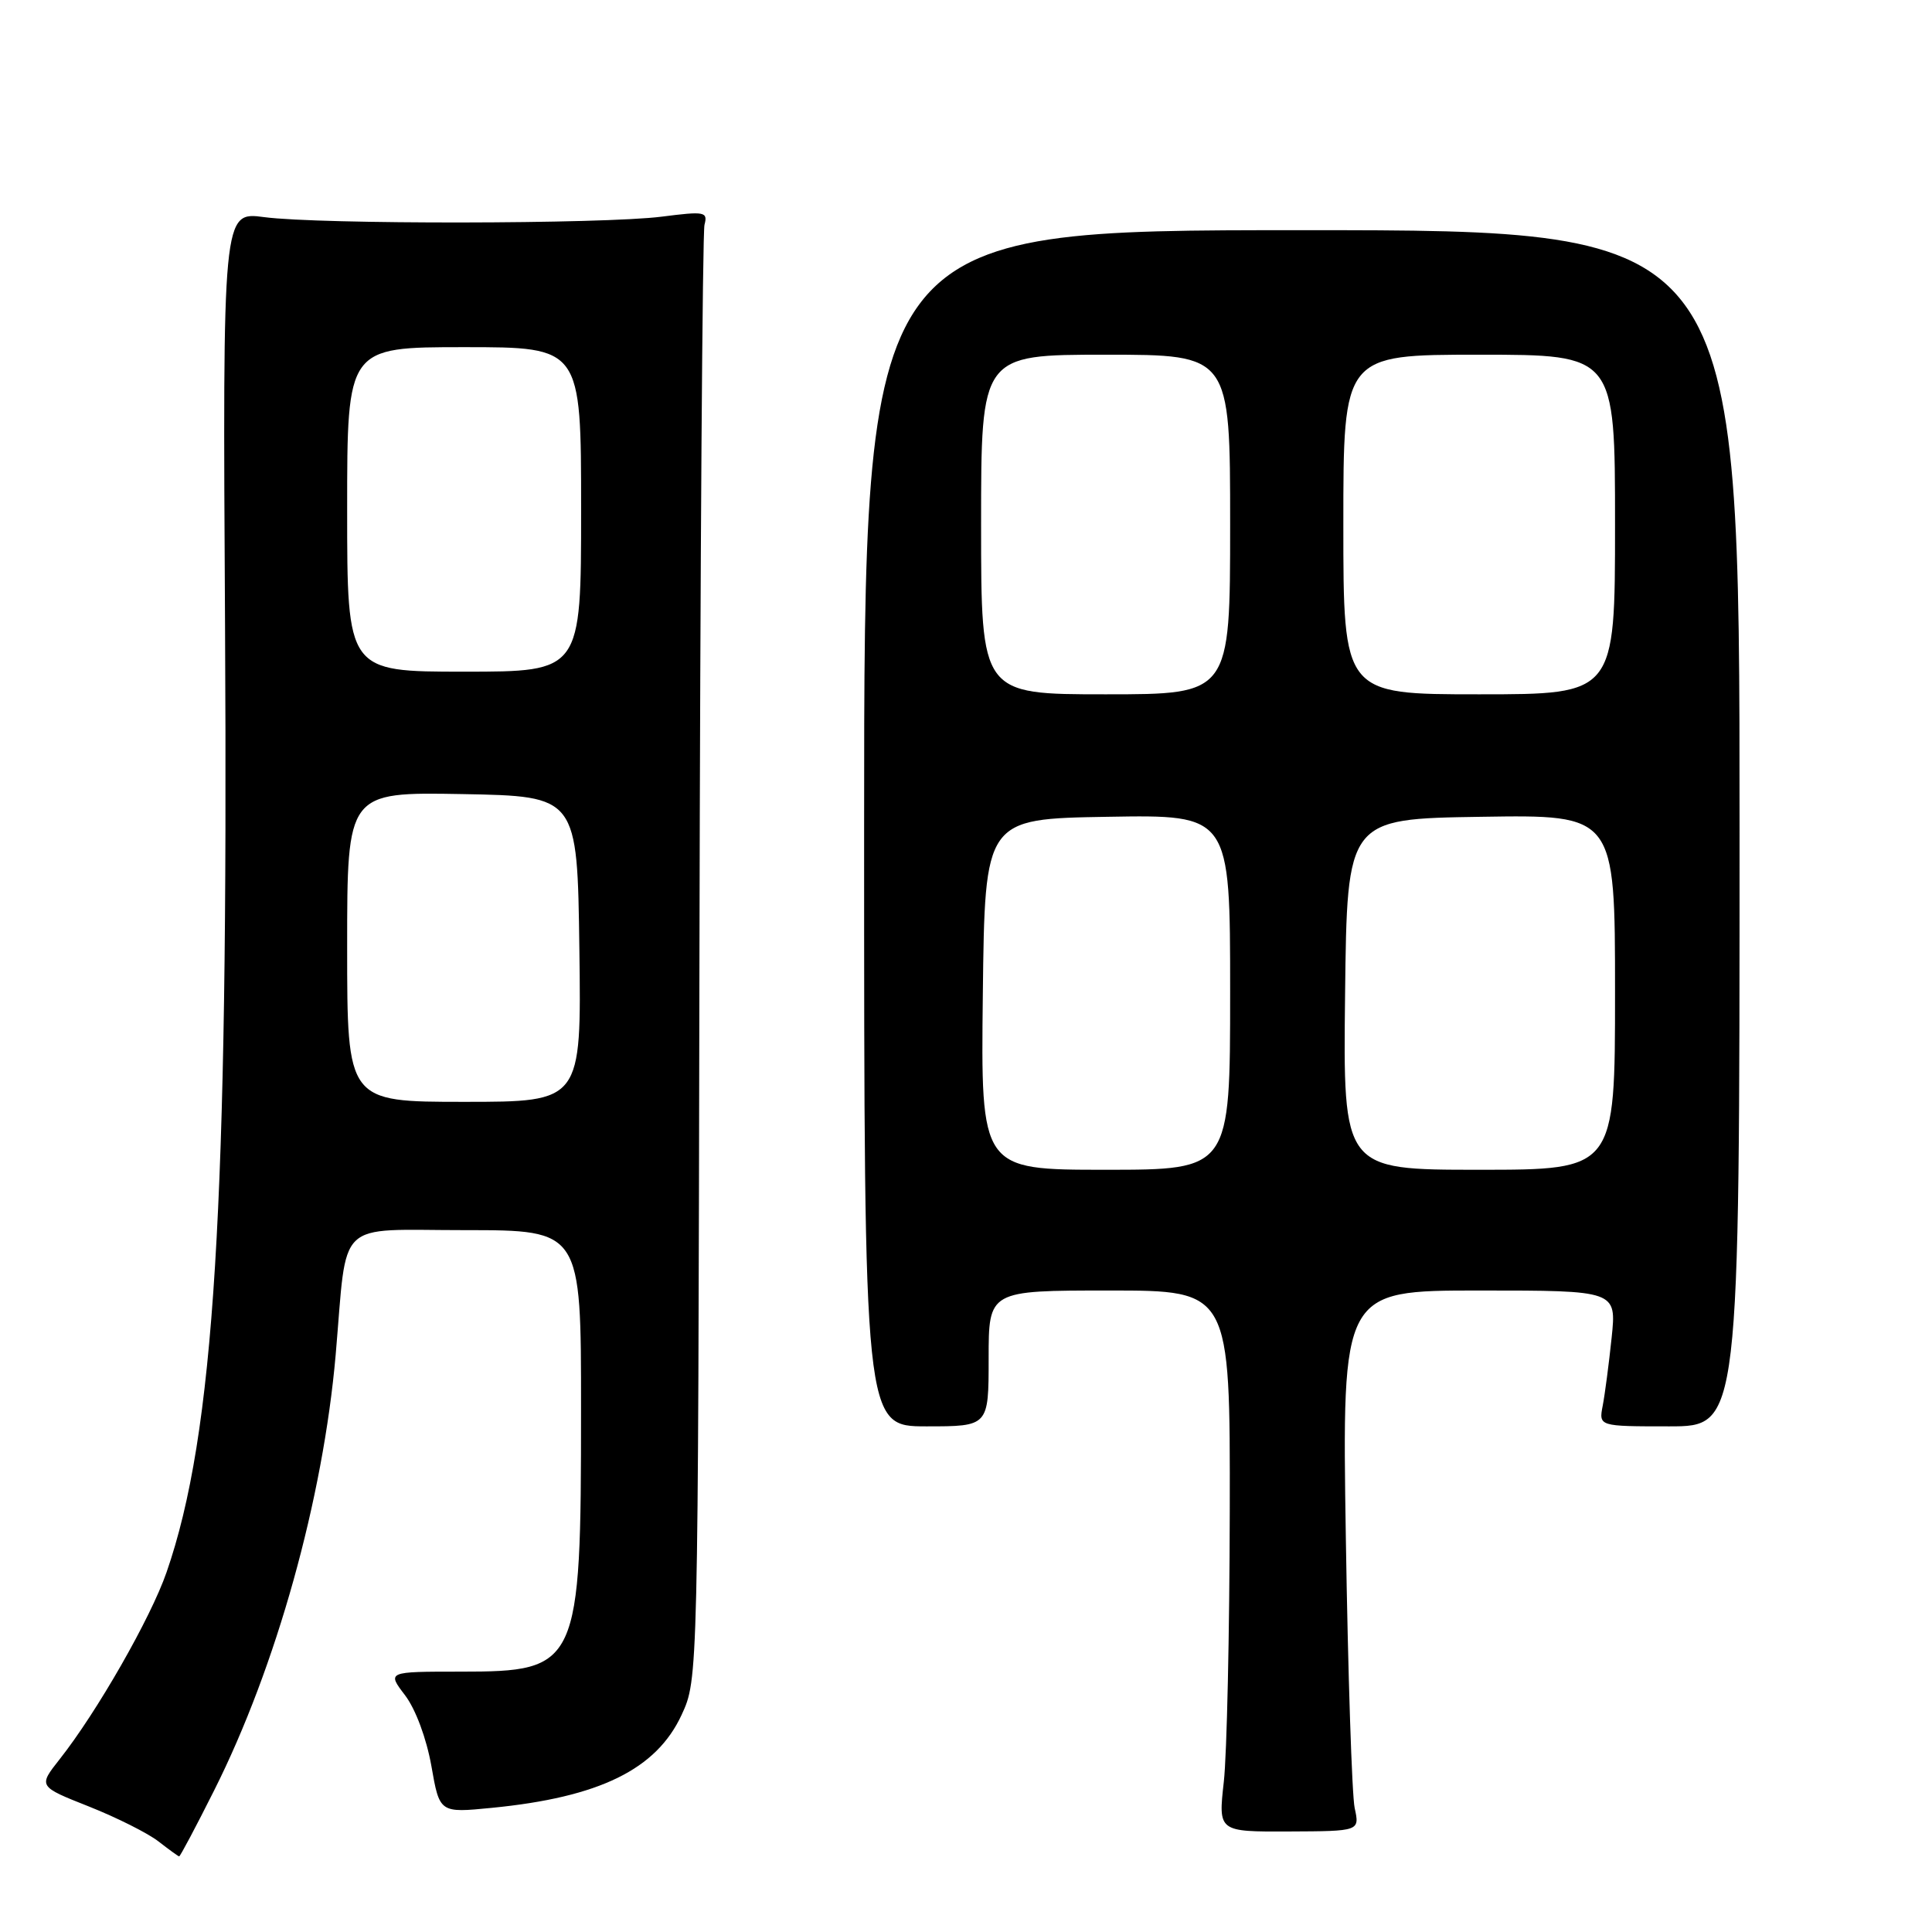 <?xml version="1.0" encoding="UTF-8" standalone="no"?>
<!DOCTYPE svg PUBLIC "-//W3C//DTD SVG 1.1//EN" "http://www.w3.org/Graphics/SVG/1.1/DTD/svg11.dtd" >
<svg xmlns="http://www.w3.org/2000/svg" xmlns:xlink="http://www.w3.org/1999/xlink" version="1.1" viewBox="0 0 256 256">
 <g >
 <path fill="currentColor"
d=" M 28.37 237.25 C 36.62 220.83 42.81 198.61 44.48 179.50 C 46.06 161.26 44.26 163.00 61.59 163.00 C 77.00 163.00 77.00 163.00 76.99 186.75 C 76.99 220.82 76.67 221.50 61.03 221.50 C 51.28 221.50 51.28 221.50 53.67 224.63 C 55.07 226.47 56.51 230.35 57.16 234.00 C 58.25 240.23 58.25 240.23 65.16 239.55 C 79.44 238.15 86.98 234.45 90.32 227.22 C 92.50 222.50 92.50 222.50 92.68 127.07 C 92.78 74.58 93.08 30.80 93.35 29.78 C 93.80 28.05 93.39 27.98 87.67 28.71 C 79.92 29.70 42.35 29.75 35.00 28.77 C 29.50 28.04 29.50 28.04 29.82 83.04 C 30.26 160.11 28.42 190.03 22.07 208.33 C 19.98 214.38 12.85 226.85 7.91 233.10 C 5.06 236.71 5.06 236.71 11.78 239.37 C 15.48 240.84 19.62 242.92 21.00 244.00 C 22.38 245.07 23.61 245.97 23.74 245.98 C 23.87 245.99 25.96 242.06 28.37 237.25 Z  M 179.50 239.57 C 179.14 237.88 178.61 221.76 178.33 203.75 C 177.82 171.00 177.82 171.00 196.01 171.00 C 214.20 171.00 214.20 171.00 213.55 177.25 C 213.19 180.69 212.66 184.74 212.37 186.25 C 211.84 189.00 211.84 189.00 221.17 189.00 C 230.50 189.00 230.50 189.00 230.50 109.75 C 230.50 30.50 230.50 30.50 172.50 30.50 C 114.50 30.50 114.50 30.50 114.50 109.75 C 114.50 189.00 114.50 189.00 122.75 189.00 C 131.00 189.00 131.00 189.00 131.00 180.00 C 131.00 171.00 131.00 171.00 147.00 171.00 C 163.00 171.00 163.00 171.00 162.95 200.25 C 162.92 216.34 162.57 232.48 162.16 236.11 C 161.42 242.72 161.42 242.72 170.80 242.68 C 180.17 242.64 180.17 242.64 179.50 239.57 Z  M 46.00 125.47 C 46.00 104.95 46.00 104.95 61.25 105.22 C 76.50 105.50 76.50 105.50 76.77 125.75 C 77.04 146.00 77.04 146.00 61.52 146.00 C 46.00 146.00 46.00 146.00 46.00 125.47 Z  M 46.00 67.50 C 46.00 46.00 46.00 46.00 61.50 46.00 C 77.00 46.00 77.00 46.00 77.00 67.50 C 77.00 89.00 77.00 89.00 61.50 89.00 C 46.00 89.00 46.00 89.00 46.00 67.50 Z  M 130.23 131.75 C 130.50 108.50 130.50 108.50 146.75 108.23 C 163.00 107.95 163.00 107.95 163.00 131.48 C 163.00 155.00 163.00 155.00 146.48 155.00 C 129.96 155.00 129.96 155.00 130.23 131.75 Z  M 178.23 131.75 C 178.50 108.50 178.50 108.50 196.25 108.23 C 214.00 107.95 214.00 107.95 214.00 131.48 C 214.00 155.00 214.00 155.00 195.98 155.00 C 177.96 155.00 177.96 155.00 178.23 131.75 Z  M 130.00 69.50 C 130.00 47.00 130.00 47.00 146.50 47.00 C 163.00 47.00 163.00 47.00 163.00 69.50 C 163.00 92.00 163.00 92.00 146.50 92.00 C 130.00 92.00 130.00 92.00 130.00 69.50 Z  M 178.00 69.50 C 178.00 47.00 178.00 47.00 196.00 47.00 C 214.00 47.00 214.00 47.00 214.00 69.50 C 214.00 92.00 214.00 92.00 196.00 92.00 C 178.00 92.00 178.00 92.00 178.00 69.50 Z "/>
</g>
</svg>
